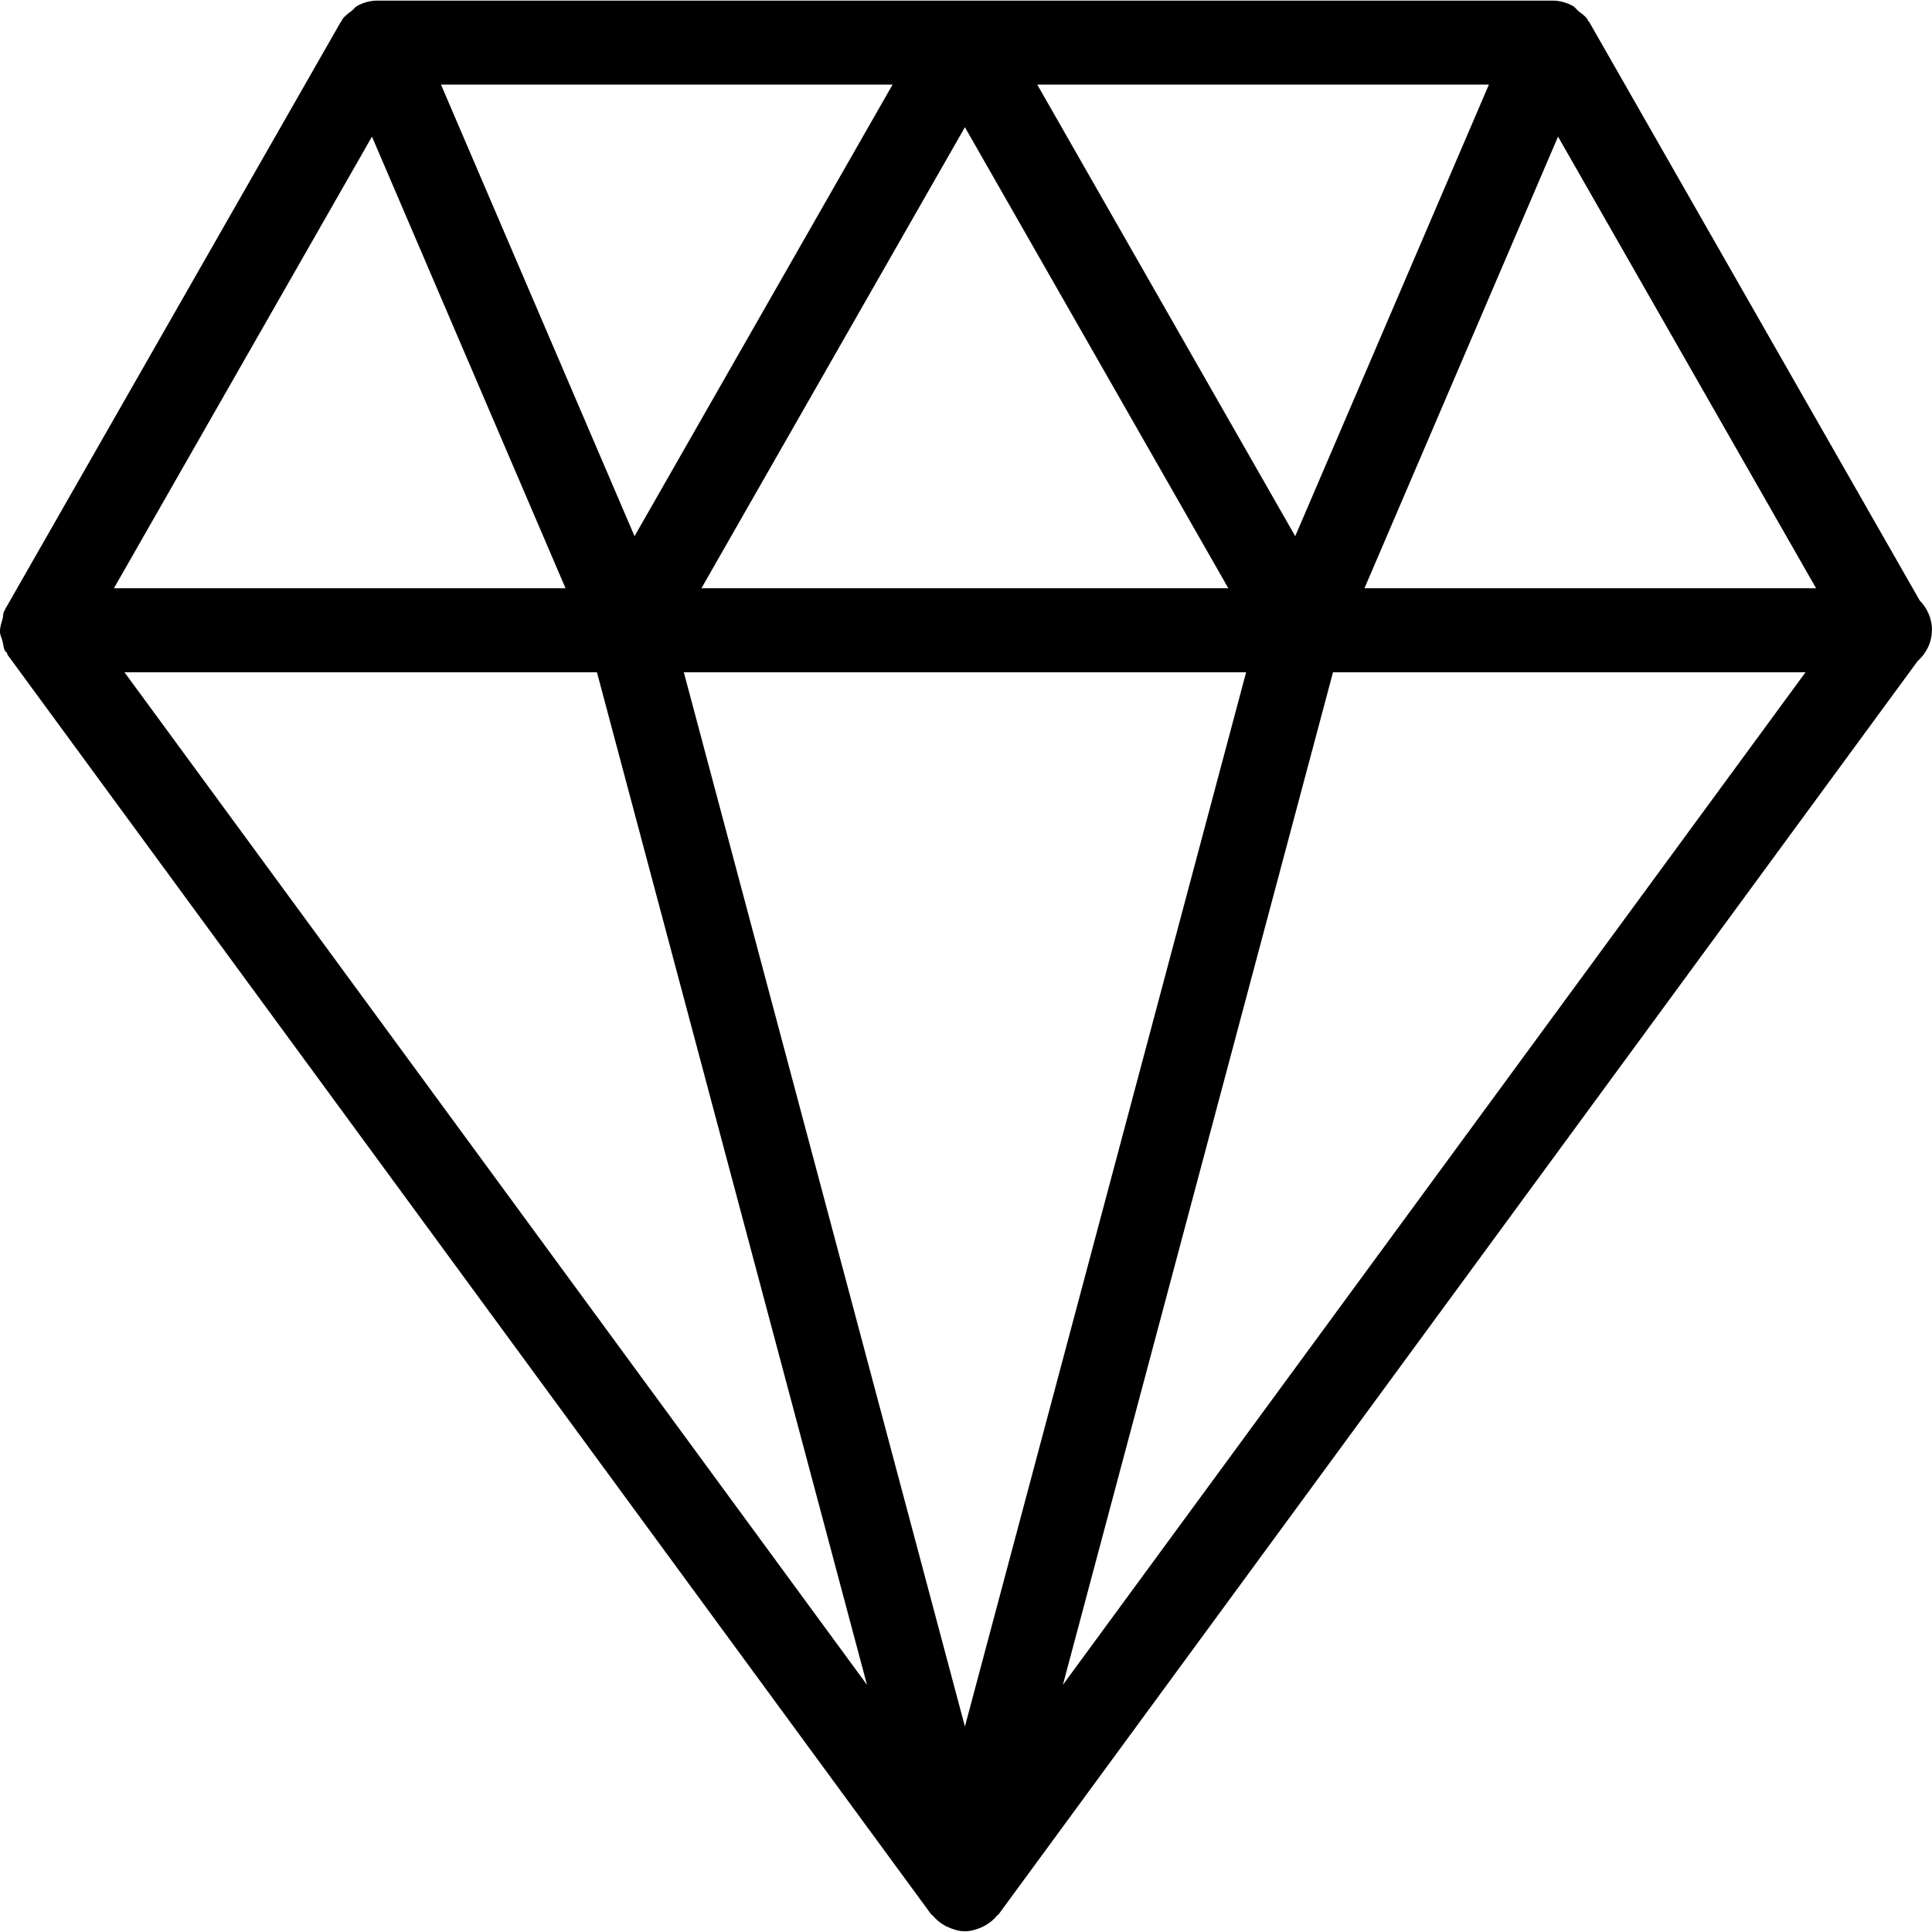 <!-- Generated by IcoMoon.io -->
<svg version="1.1" xmlns="http://www.w3.org/2000/svg" width="32" height="32" viewBox="0 0 32 32">
<title>Gem-24</title>
<path d="M32 10.438c0-0.192-0.078-0.364-0.203-0.491l-5.477-9.587c-0.004-0.007-0.012-0.010-0.018-0.017-0.004-0.007-0.003-0.015-0.007-0.021-0.039-0.060-0.099-0.096-0.153-0.14-0.031-0.026-0.053-0.061-0.088-0.082-0.103-0.057-0.218-0.090-0.339-0.090h-19.465c-0.121 0-0.235 0.033-0.338 0.090-0.035 0.019-0.054 0.054-0.085 0.078-0.057 0.044-0.117 0.083-0.159 0.145-0.004 0.006-0.003 0.015-0.007 0.022s-0.013 0.008-0.015 0.015l-5.562 9.733c-0.004 0.006-0.003 0.012-0.004 0.018s-0.010 0.007-0.012 0.012c-0.019 0.039-0.012 0.082-0.024 0.122-0.022 0.075-0.047 0.146-0.044 0.221 0.001 0.053 0.026 0.097 0.040 0.147 0.015 0.058 0.015 0.118 0.046 0.171 0.007 0.011 0.021 0.017 0.028 0.028 0.007 0.010 0.006 0.025 0.012 0.035l15.294 20.856c0.007 0.011 0.021 0.015 0.029 0.025 0.053 0.064 0.115 0.115 0.186 0.157 0.022 0.012 0.042 0.025 0.065 0.033 0.088 0.040 0.181 0.070 0.281 0.070s0.193-0.029 0.281-0.068c0.024-0.010 0.043-0.022 0.065-0.033 0.071-0.042 0.133-0.093 0.186-0.157 0.008-0.010 0.021-0.014 0.029-0.025l15.218-20.753c0.143-0.128 0.238-0.309 0.238-0.514zM11.326 11.134h9.314l-4.658 17.463-4.656-17.463zM11.618 9.743l4.364-7.636 4.363 7.636h-8.727zM30.080 9.743h-7.48l3.206-7.48 4.274 7.48zM24.661 1.401l-3.208 7.48-4.273-7.48h7.48zM14.784 1.401l-4.274 7.48-3.206-7.48h7.48zM6.161 2.263l3.206 7.48h-7.48l4.274-7.48zM9.887 11.134l4.473 16.772-12.299-16.772h7.827zM17.605 27.906l4.474-16.772h7.827l-12.301 16.772z"></path>
</svg>

